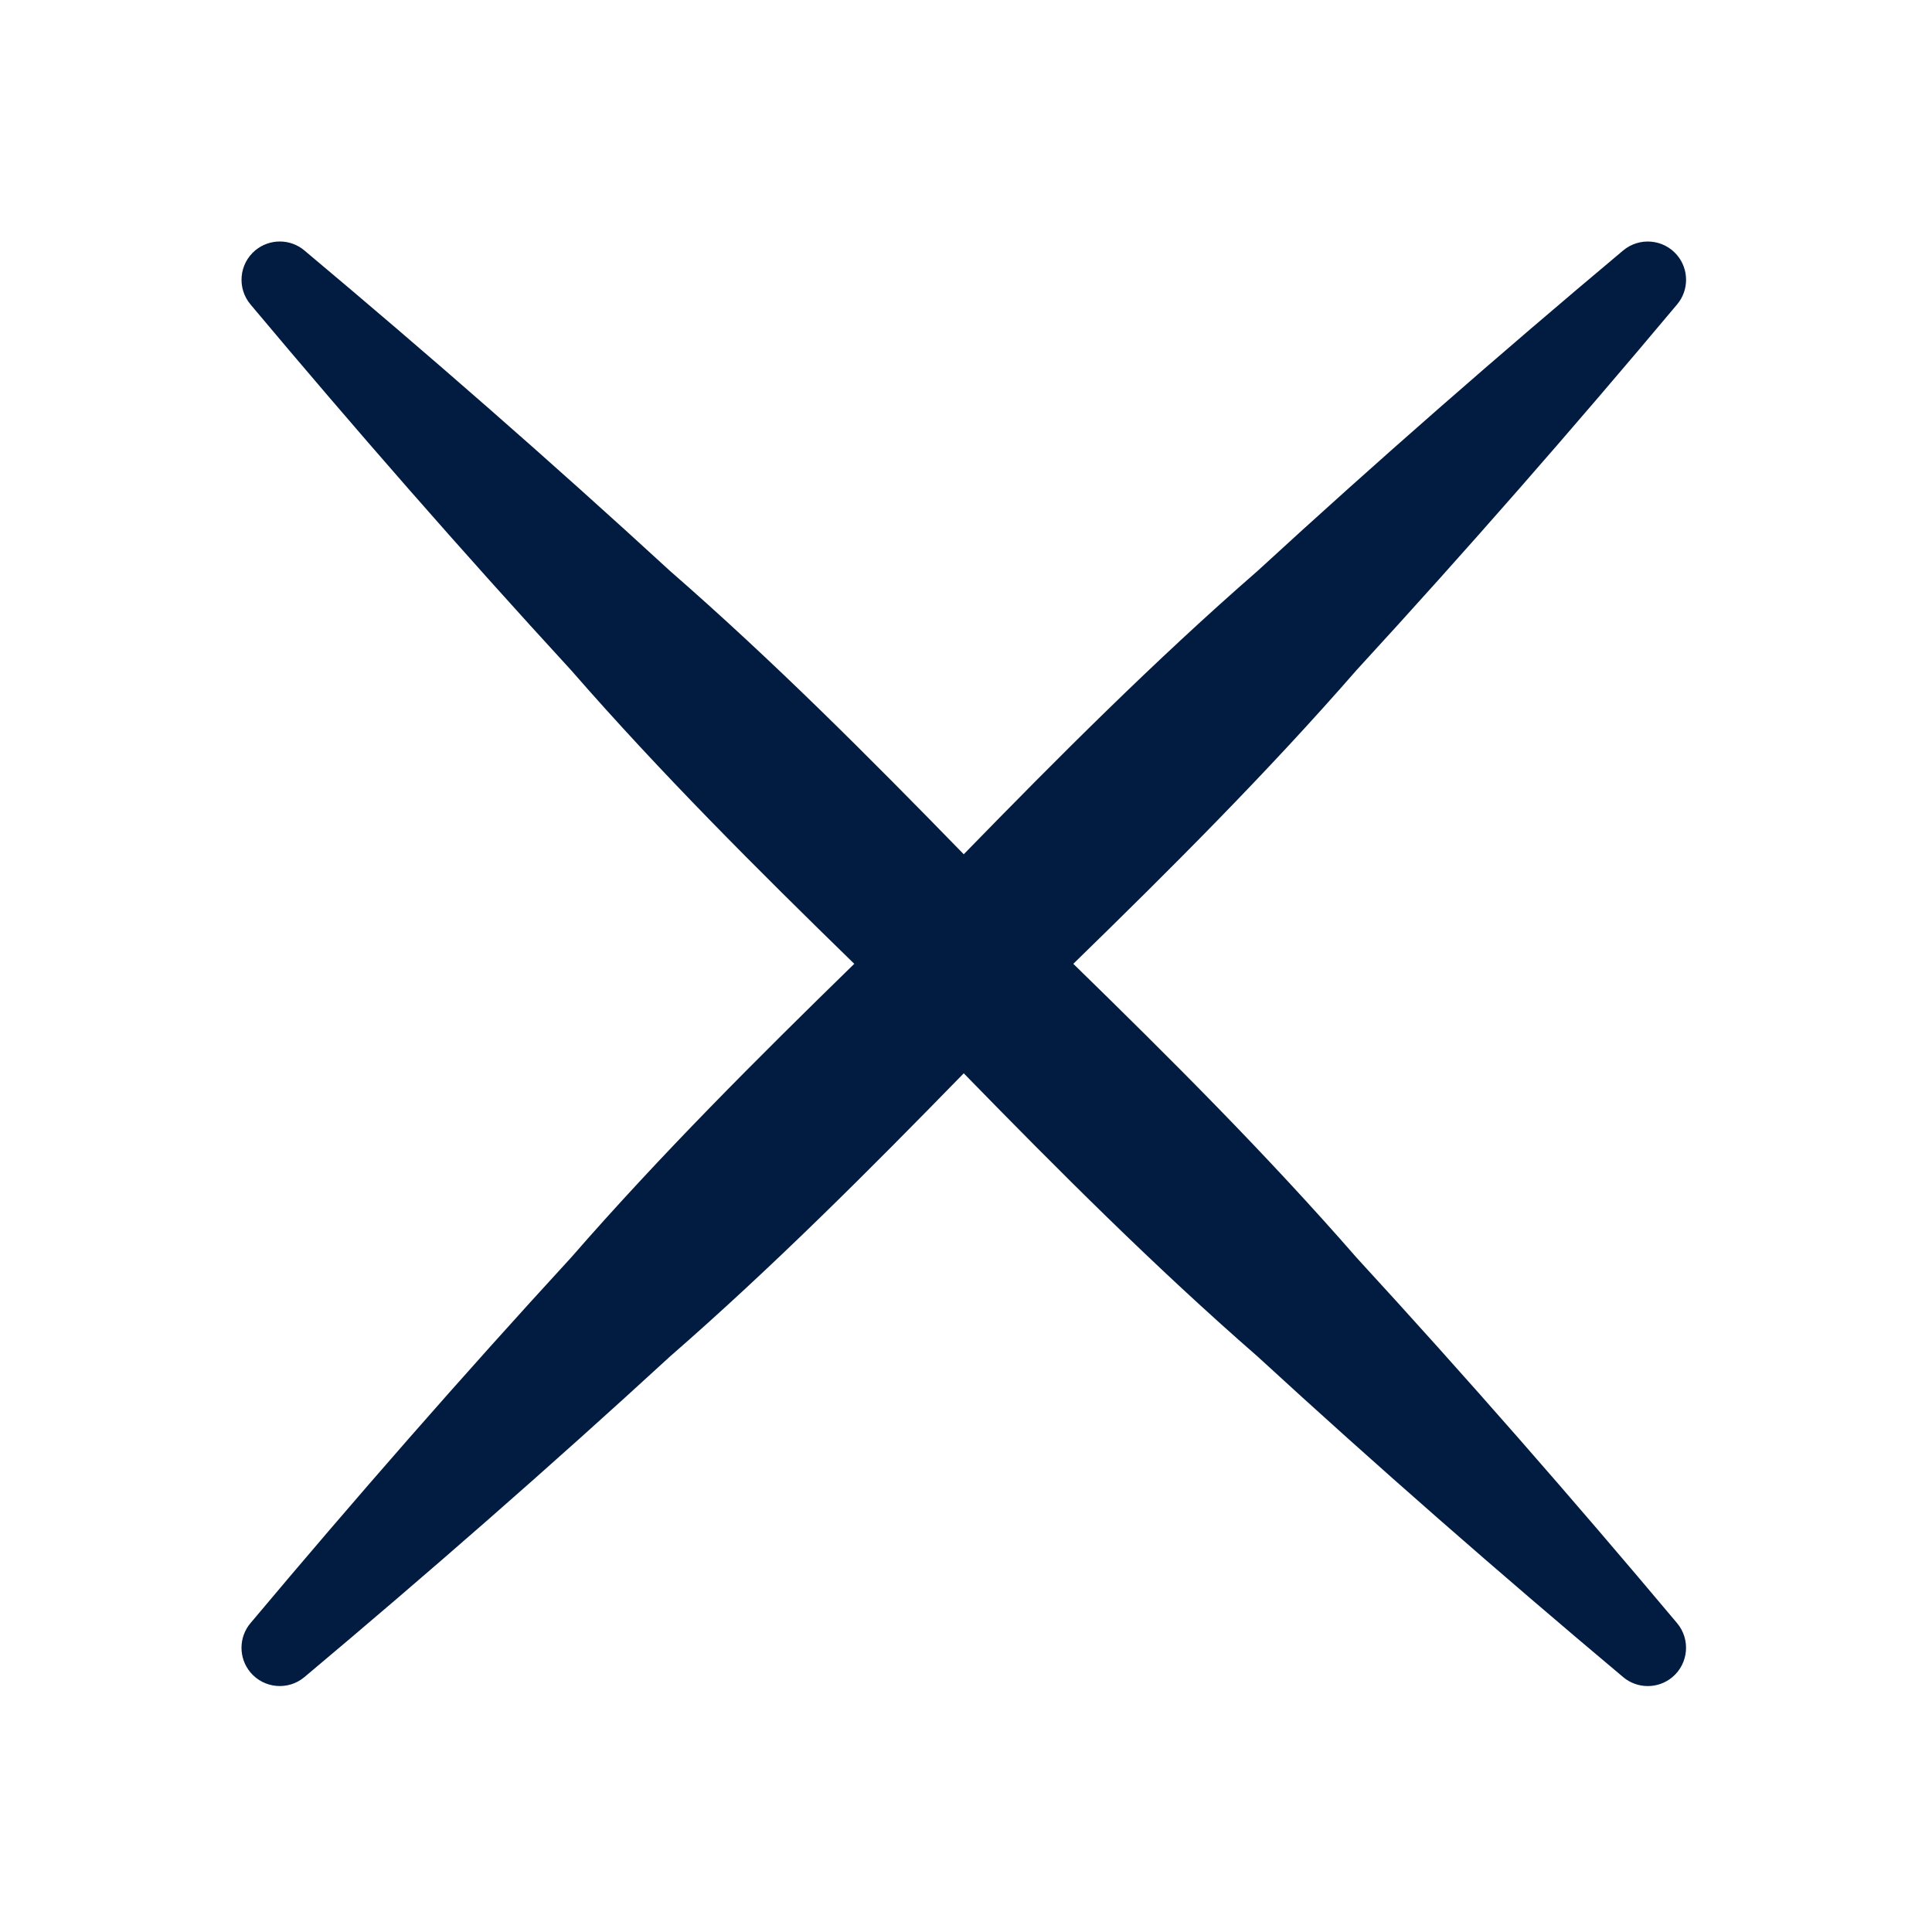 <svg width="24" height="24" viewBox="0 0 24 24" fill="none" xmlns="http://www.w3.org/2000/svg">
<path fill-rule="evenodd" clip-rule="evenodd" d="M8.325 7.094C6.844 5.733 5.327 4.407 3.781 3.111C3.608 2.965 3.35 2.961 3.17 3.111C2.969 3.28 2.943 3.58 3.111 3.781C4.407 5.327 5.733 6.844 7.094 8.325C8.206 9.601 9.402 10.794 10.612 11.973C9.403 13.152 8.207 14.345 7.095 15.621C5.734 17.102 4.408 18.619 3.111 20.164C2.965 20.337 2.961 20.596 3.111 20.775C3.28 20.976 3.58 21.002 3.781 20.834C5.326 19.537 6.843 18.211 8.324 16.85C9.6 15.738 10.793 14.542 11.972 13.333C13.151 14.542 14.345 15.738 15.621 16.85C17.102 18.211 18.619 19.537 20.164 20.834C20.337 20.98 20.596 20.984 20.775 20.834C20.976 20.665 21.002 20.365 20.834 20.164C19.537 18.619 18.211 17.102 16.85 15.621C15.738 14.345 14.542 13.152 13.333 11.973C14.543 10.794 15.739 9.601 16.851 8.325C18.212 6.844 19.538 5.327 20.834 3.781C20.98 3.608 20.984 3.349 20.834 3.17C20.665 2.969 20.365 2.943 20.164 3.111C18.618 4.407 17.101 5.733 15.62 7.094C14.344 8.206 13.151 9.402 11.972 10.612C10.794 9.402 9.601 8.206 8.325 7.094Z" fill="#021B41"/>
</svg>
